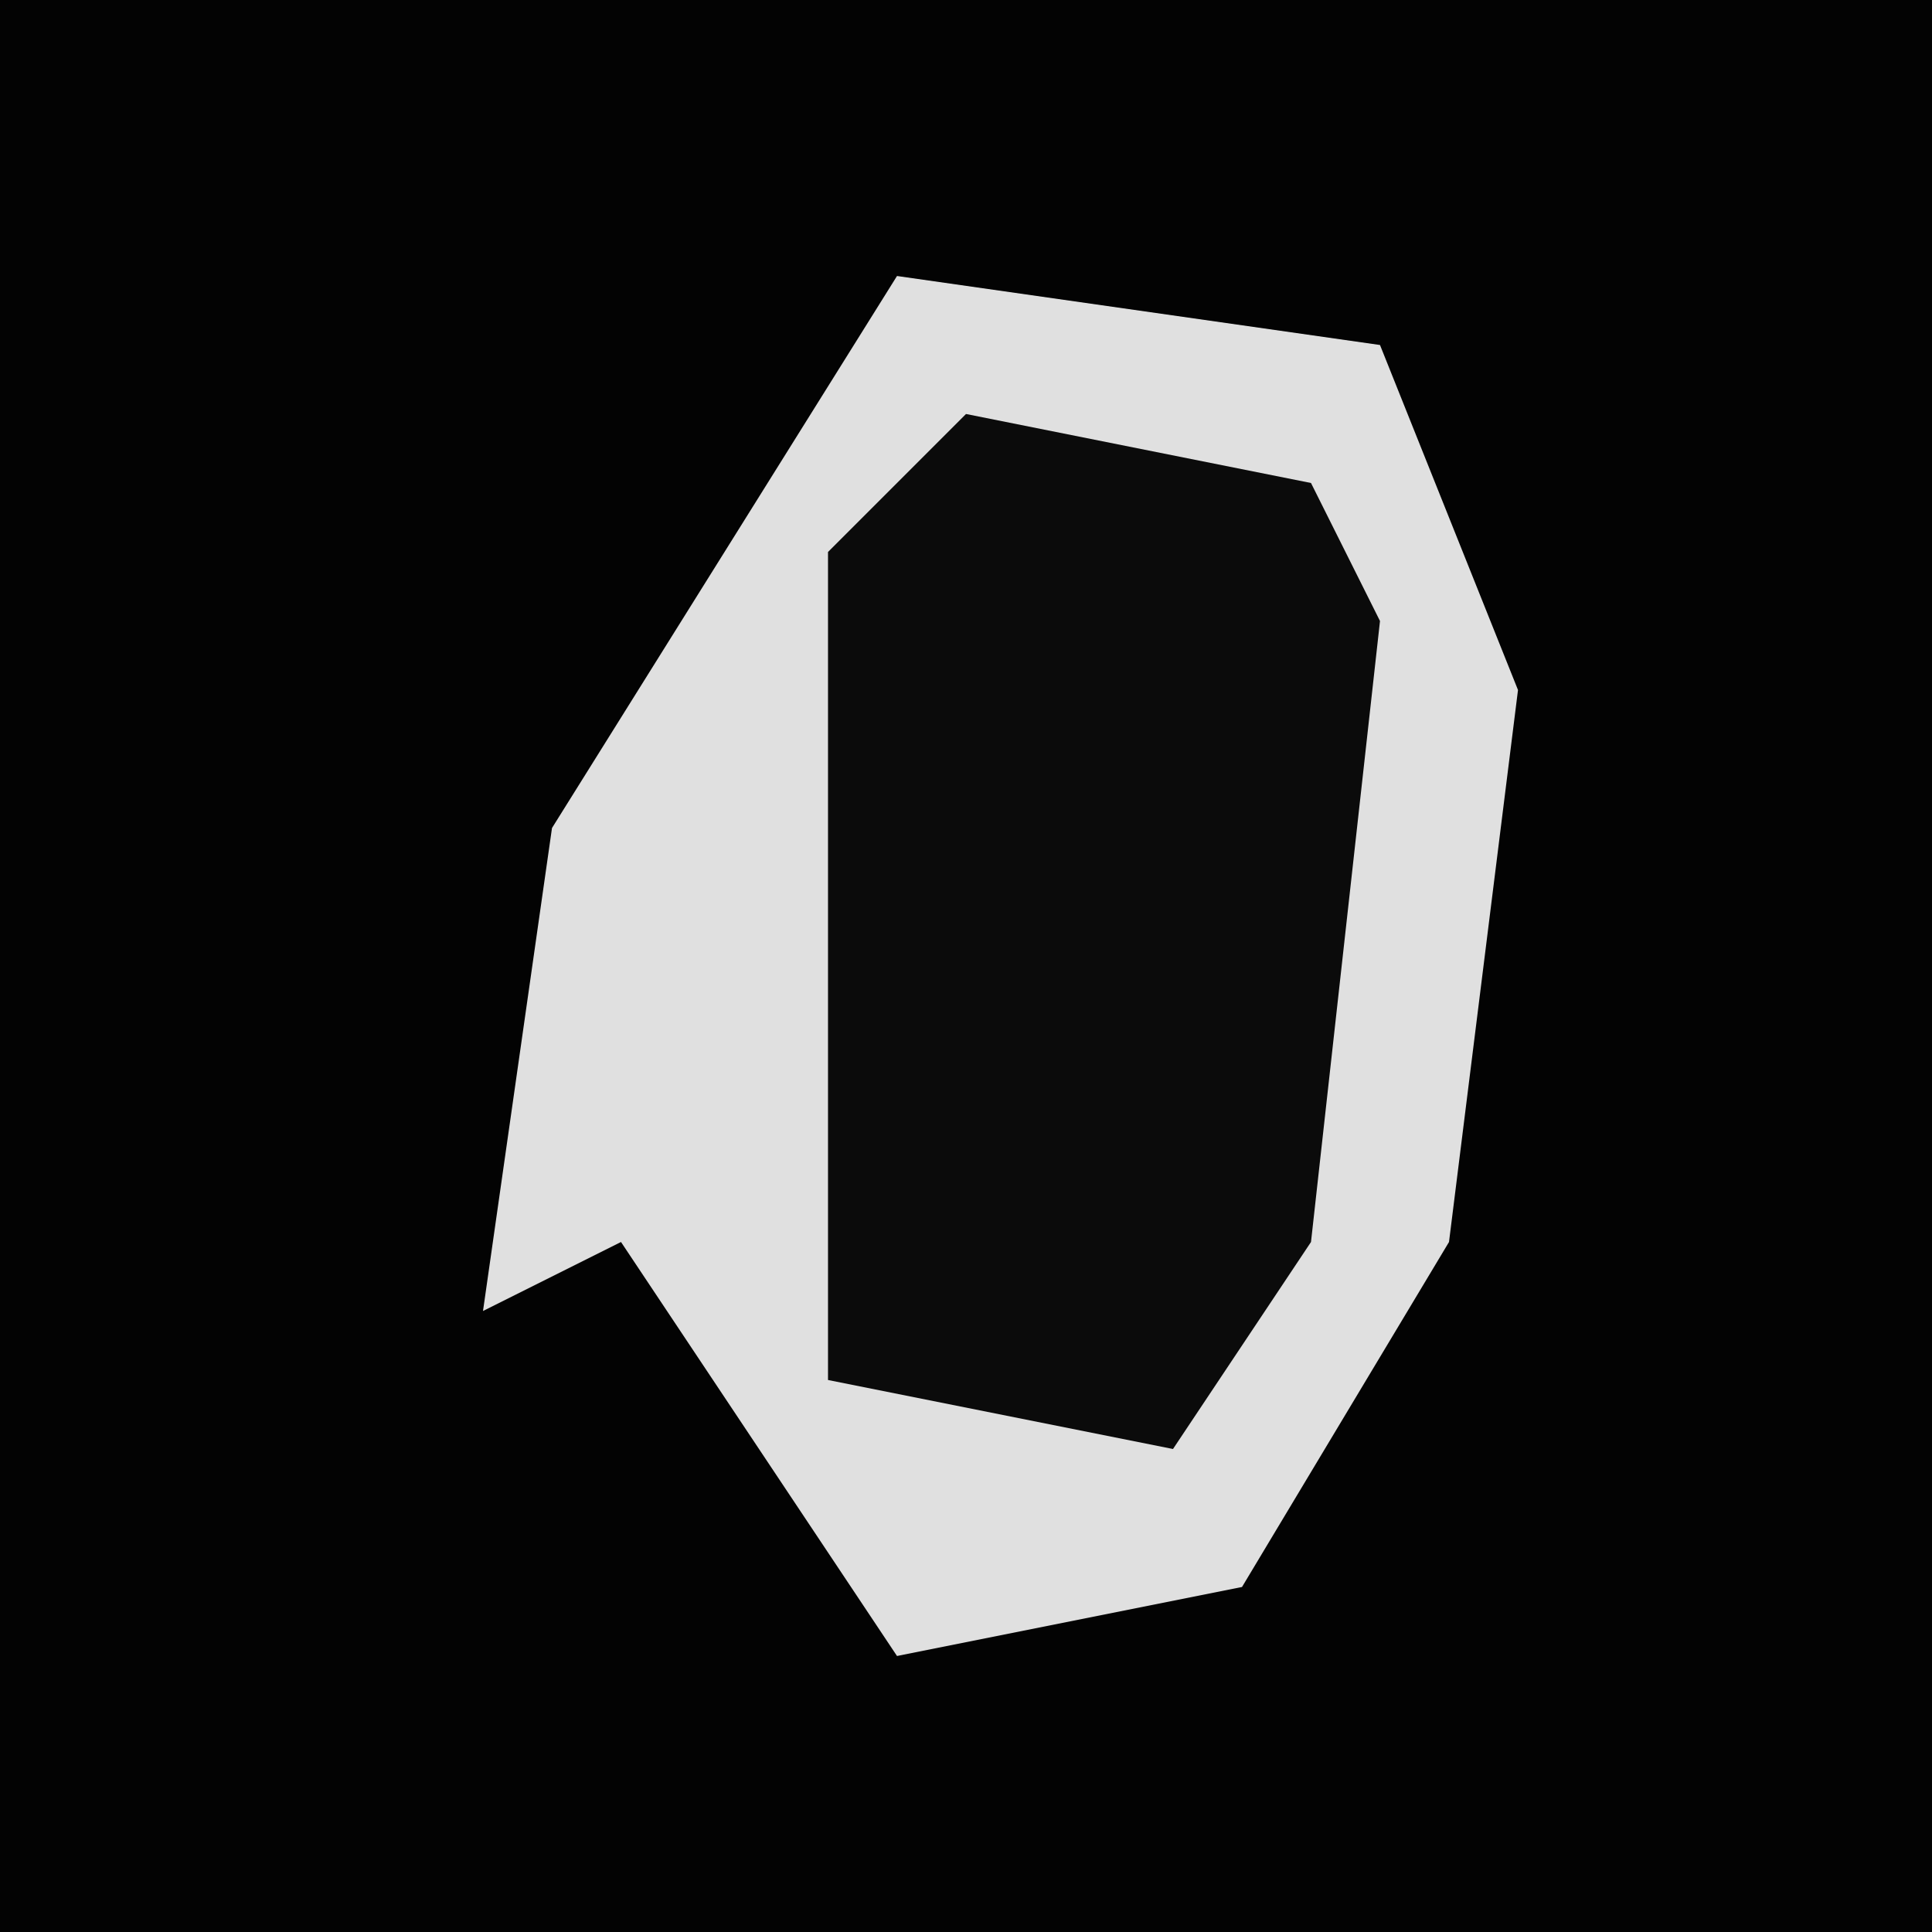 <?xml version="1.0" encoding="UTF-8"?>
<svg version="1.1" xmlns="http://www.w3.org/2000/svg" width="28" height="28">
<path d="M0,0 L28,0 L28,28 L0,28 Z " fill="#030303" transform="translate(0,0)"/>
<path d="M0,0 L7,1 L9,6 L8,14 L5,19 L0,20 L-4,14 L-6,15 L-5,8 Z " fill="#E0E0E0" transform="translate(13,4)"/>
<path d="M0,0 L5,1 L6,3 L5,12 L3,15 L-2,14 L-2,2 Z " fill="#0B0B0B" transform="translate(14,6)"/>
</svg>
